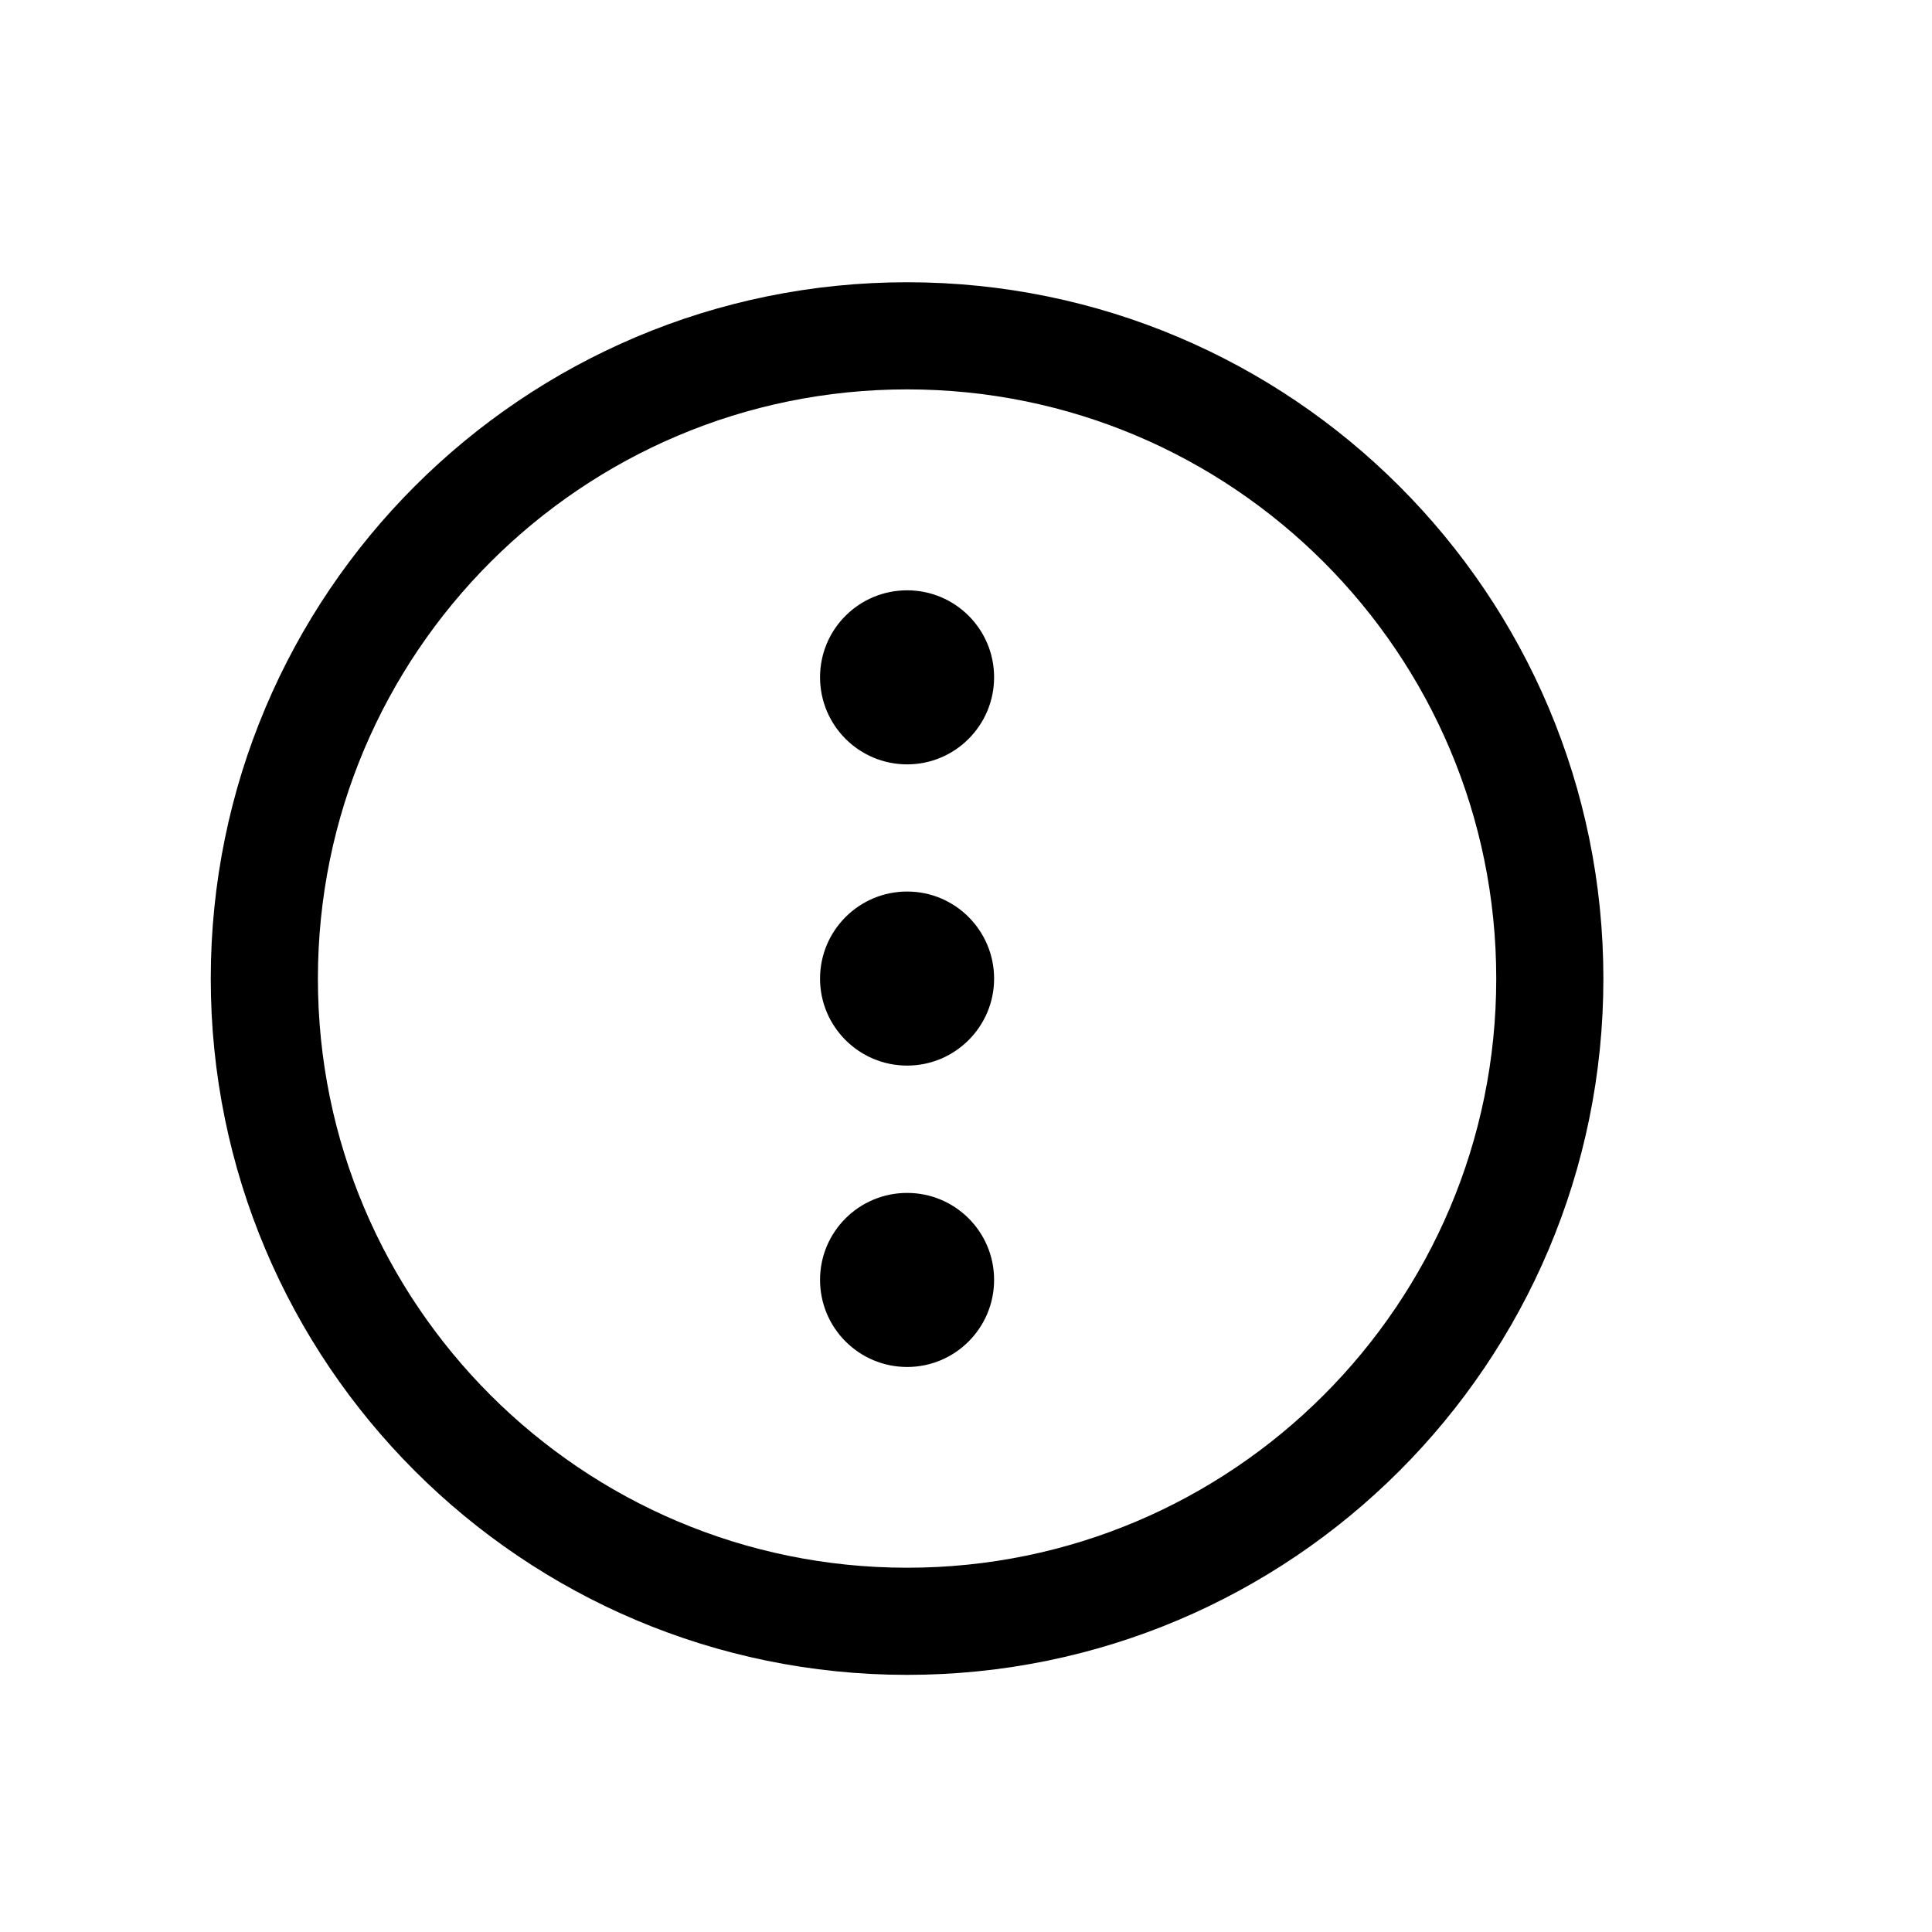 <svg width="11" height="11" viewBox="0 0 11 11" fill="none" xmlns="http://www.w3.org/2000/svg">
<path d="M5.165 6.067C5.438 6.067 5.66 5.845 5.66 5.572C5.66 5.298 5.438 5.076 5.165 5.076C4.891 5.076 4.669 5.298 4.669 5.572C4.669 5.845 4.891 6.067 5.165 6.067Z" fill="black"/>
<path d="M5.165 7.783C5.438 7.783 5.66 7.561 5.66 7.287C5.66 7.013 5.438 6.792 5.165 6.792C4.891 6.792 4.669 7.013 4.669 7.287C4.669 7.561 4.891 7.783 5.165 7.783Z" fill="black"/>
<path d="M5.165 4.352C5.438 4.352 5.66 4.13 5.66 3.856C5.66 3.582 5.438 3.361 5.165 3.361C4.891 3.361 4.669 3.582 4.669 3.856C4.669 4.13 4.891 4.352 5.165 4.352Z" fill="black"/>
<path d="M8.824 5.572C8.824 3.551 7.185 1.912 5.165 1.912C3.144 1.912 1.505 3.551 1.505 5.572C1.505 7.592 3.144 9.231 5.165 9.231C7.185 9.231 8.824 7.592 8.824 5.572Z" stroke="black" stroke-width="0.61" stroke-miterlimit="10"/>
</svg>
